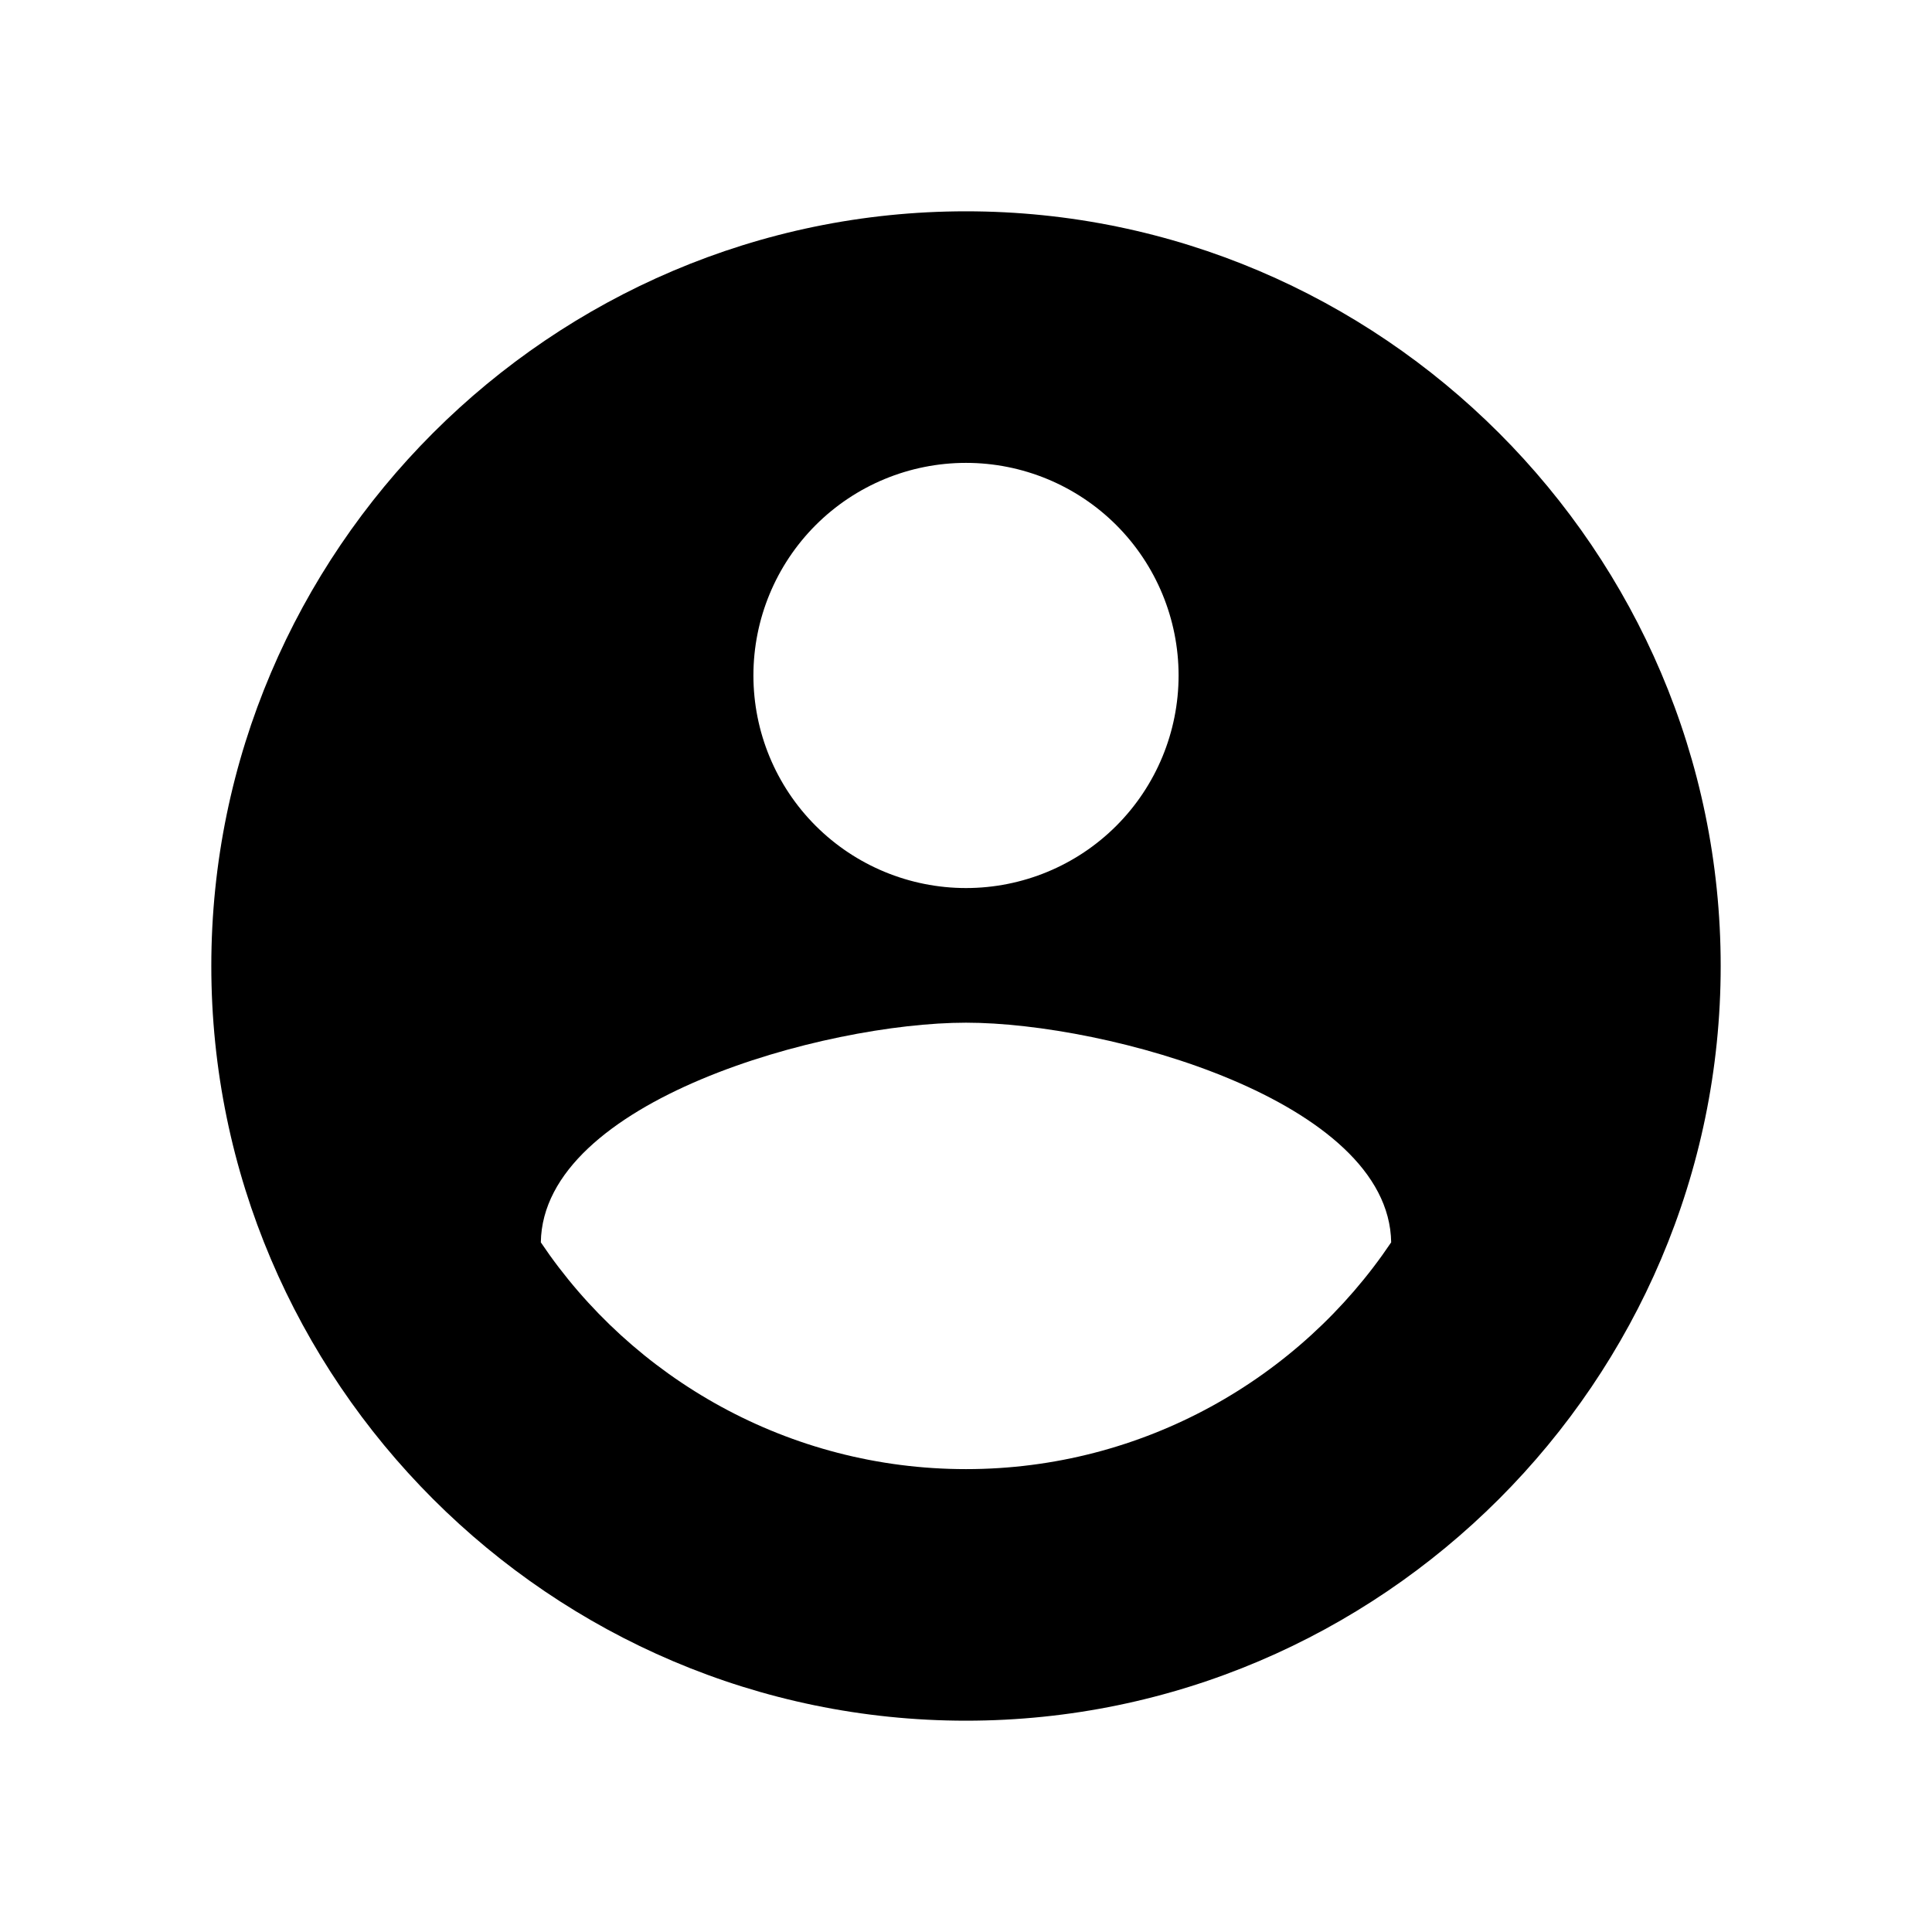 <svg xmlns="http://www.w3.org/2000/svg" width="512" height="512" viewBox="0 0 512 512">
  <path d="M256,56c-110,0-200,90-200,200s90,200,200,200,200-90,200-200S366,56,256,56M216.16,139.164c10.569-10.569,24.898-16.498,39.84-16.498s29.271,5.938,39.84,16.498c10.56,10.569,16.498,24.898,16.498,39.84s-5.938,29.271-16.498,39.84c-10.56,10.569-24.898,16.498-39.84,16.498s-29.271-5.938-39.84-16.498c-10.569-10.569-16.498-24.898-16.498-39.84s5.938-29.271,16.498-39.84M256,389.333c-46.951,0-88.453-24.036-112.676-60.098.56-37.556,75.12-58.213,112.676-58.213s112.116,20.658,112.676,58.213c-24.222,36.053-65.724,60.098-112.676,60.098"/>
</svg>